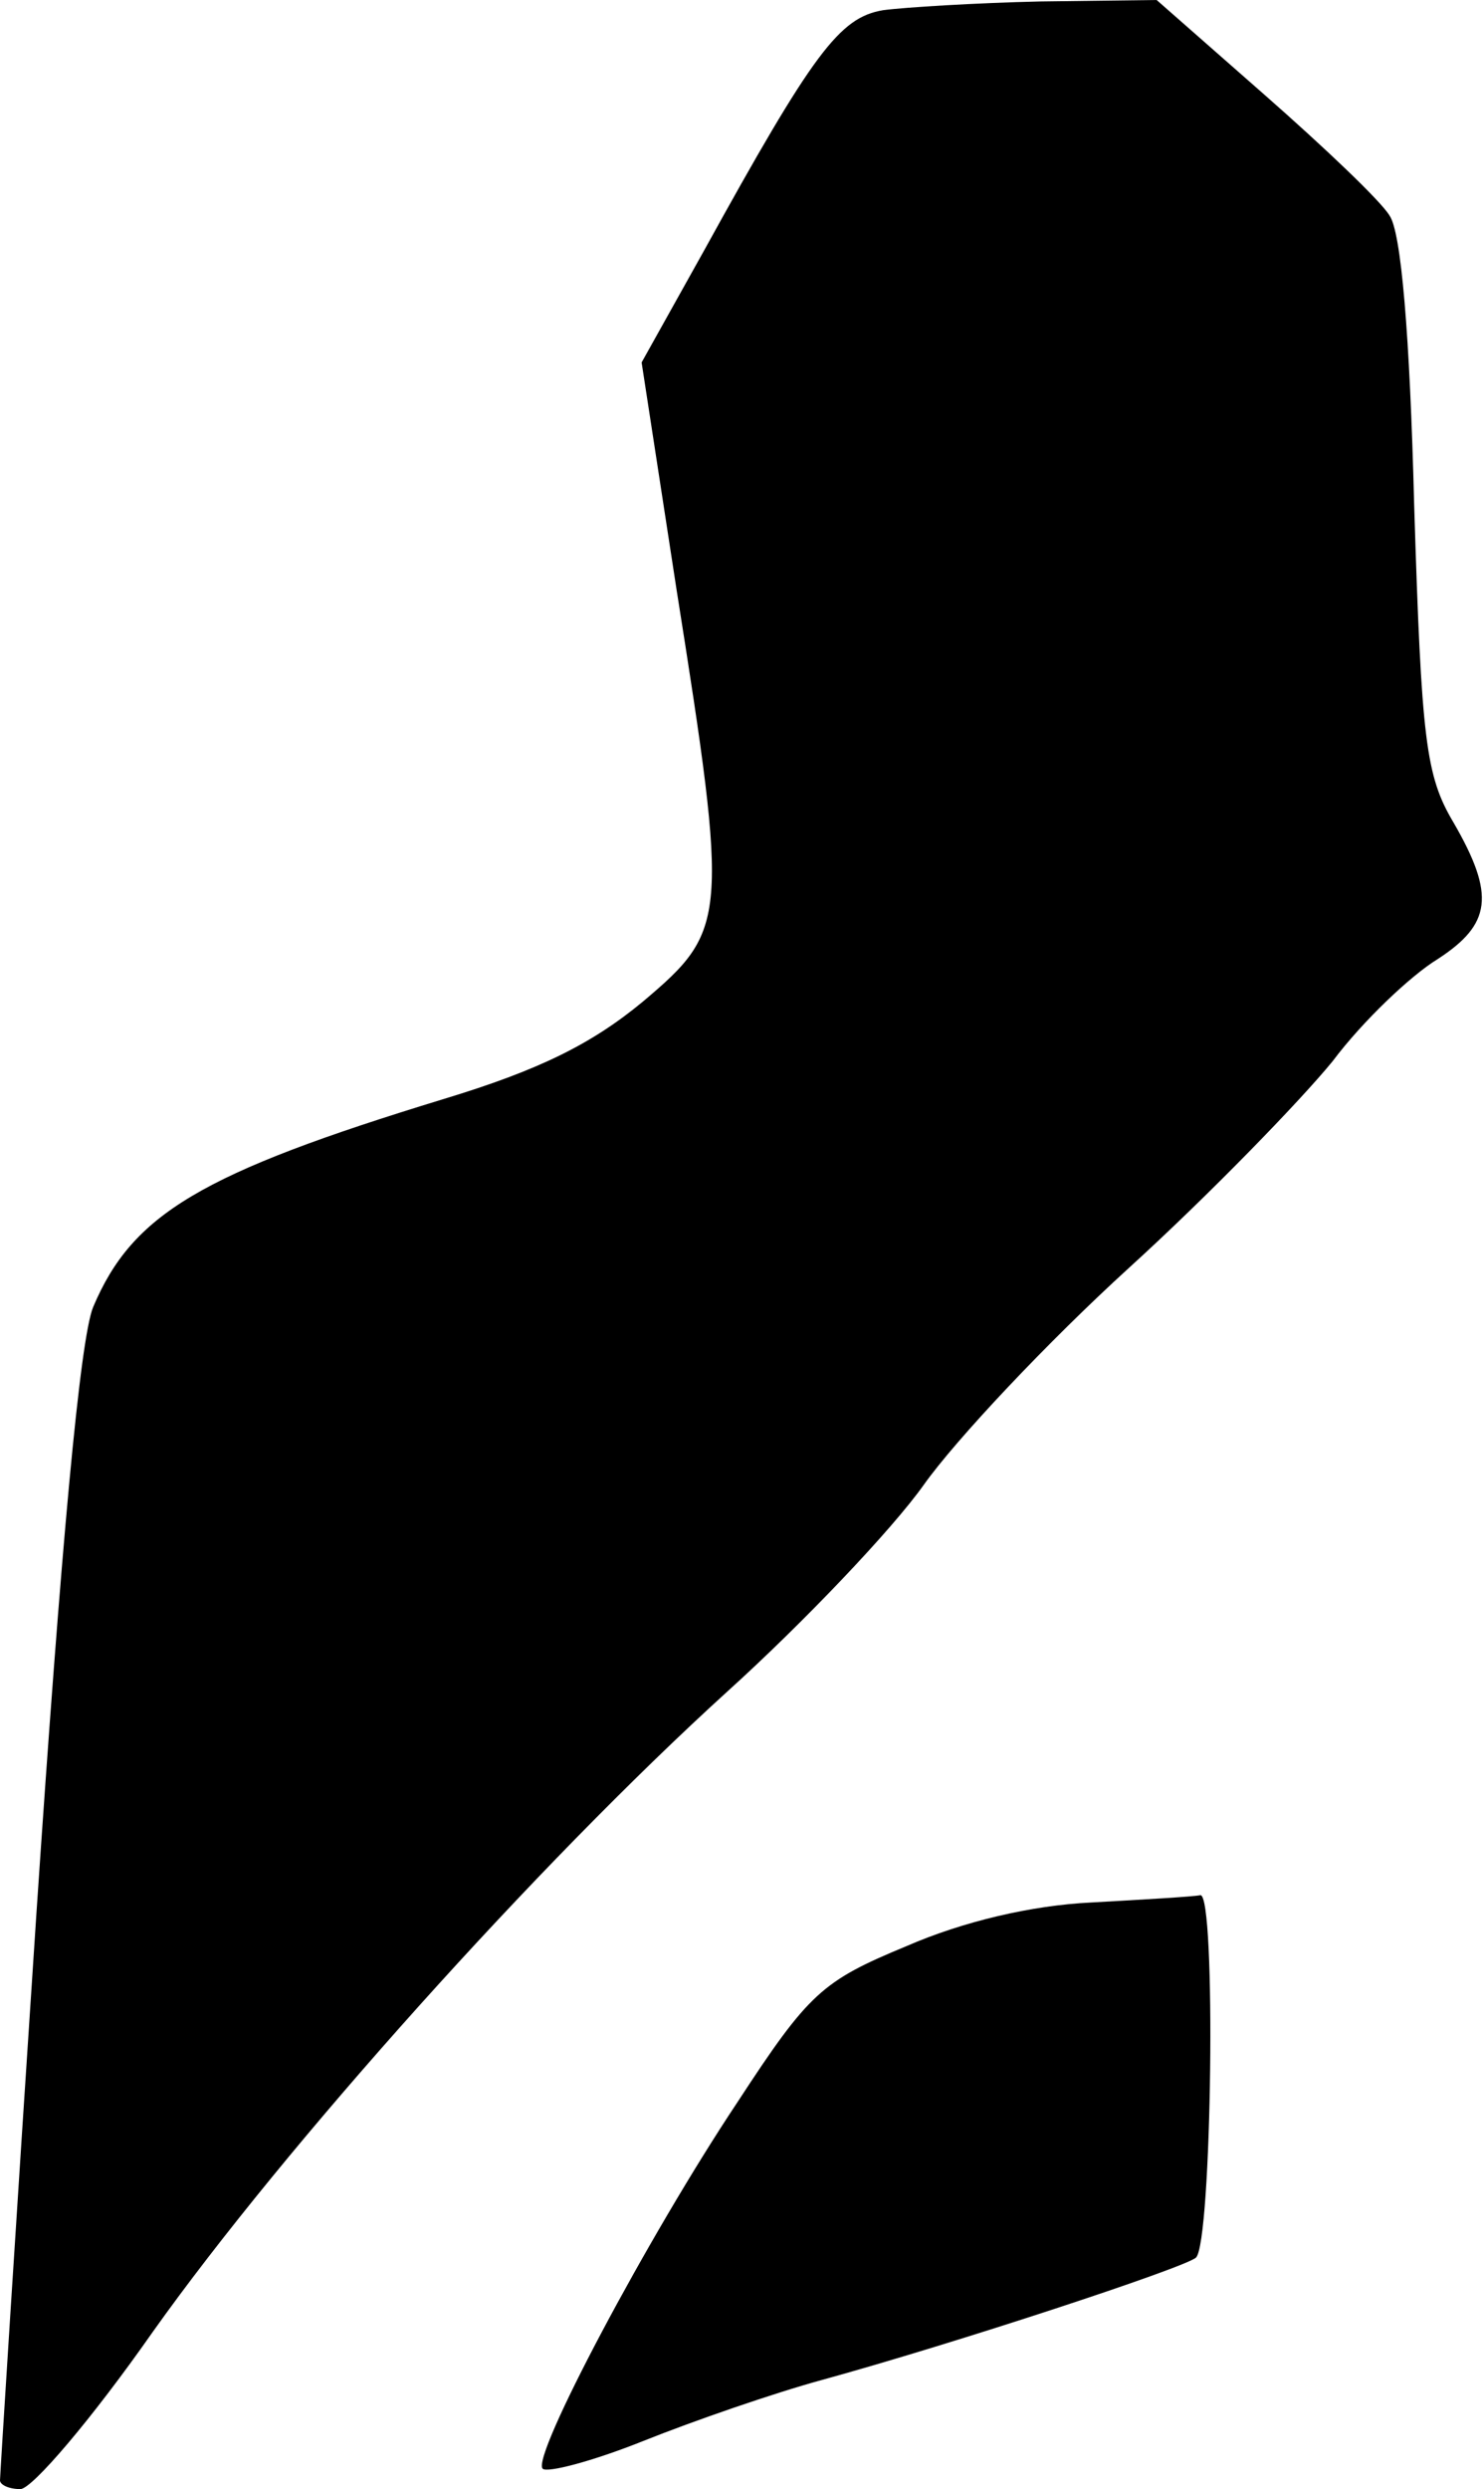 <?xml version="1.0" standalone="no"?>
<!DOCTYPE svg PUBLIC "-//W3C//DTD SVG 20010904//EN"
 "http://www.w3.org/TR/2001/REC-SVG-20010904/DTD/svg10.dtd">
<svg version="1.0" xmlns="http://www.w3.org/2000/svg"
 width="102pt" height="171pt" viewBox="0 0 102 171"
 preserveAspectRatio="xMidYMid meet">
<g transform="translate(0,171) scale(0.1,-0.1)"
fill="#000000" stroke="none">
<path fill="#000000" stroke="none" d="M607 1703 c-30 -5 -48 -29 -123 -165
l-43 -77 24 -156 c36 -227 35 -234 -23 -283 -35 -29 -71 -47 -137 -67 -167
-51 -214 -79 -241 -143 -9 -22 -22 -164 -39 -417 -14 -211 -25 -386 -25 -389
0 -3 6 -6 14 -6 8 0 49 48 91 108 91 128 264 321 395 440 52 47 113 111 135
142 22 31 85 98 141 149 55 50 118 115 140 142 21 28 54 59 72 70 37 24 40 44
11 94 -19 32 -22 56 -27 218 -3 118 -9 188 -17 199 -6 10 -45 47 -86 83 l-74
65 -80 -1 c-44 -1 -93 -4 -108 -6z"/>
<path fill="#000000" stroke="none" d="M750 403 c-41 -2 -88 -13 -127 -30 -58
-24 -67 -32 -116 -107 -62 -93 -142 -244 -134 -252 3 -3 34 5 69 19 35 14 90
33 123 42 91 25 249 77 257 84 11 10 14 251 3 249 -5 -1 -39 -3 -75 -5z"/>
</g>
</svg>
